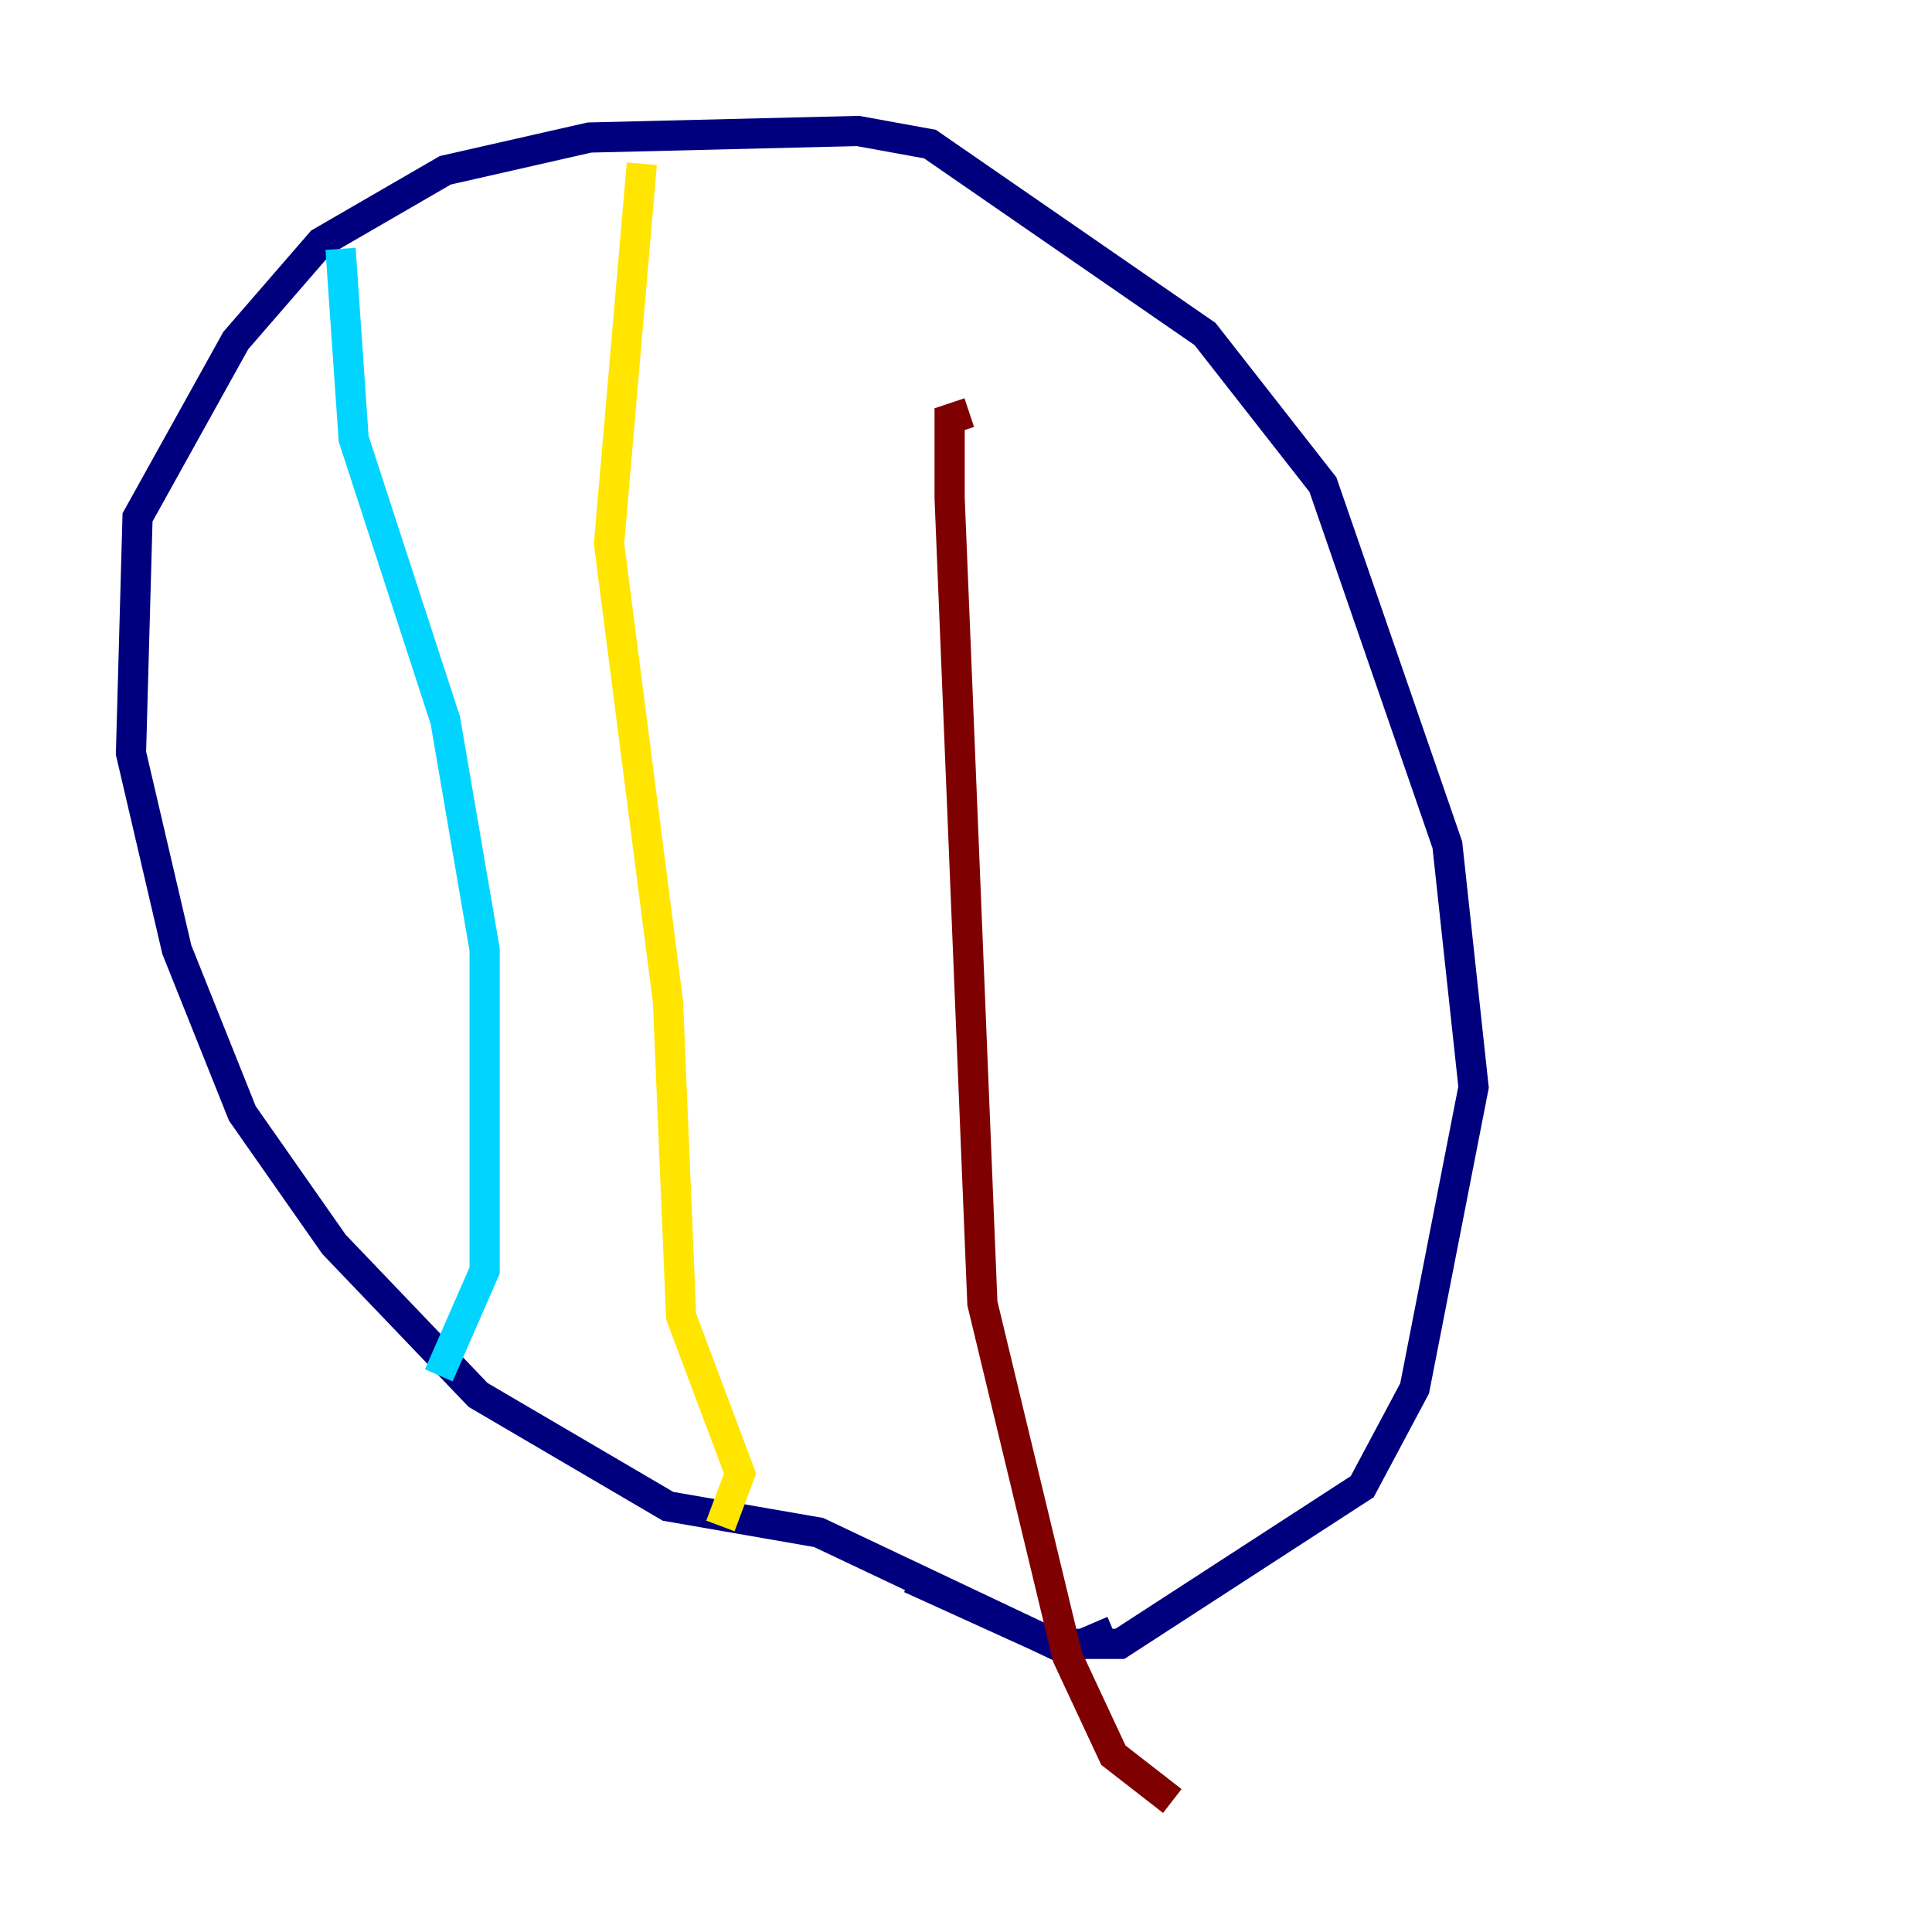 <?xml version="1.0" encoding="utf-8" ?>
<svg baseProfile="tiny" height="128" version="1.2" viewBox="0,0,128,128" width="128" xmlns="http://www.w3.org/2000/svg" xmlns:ev="http://www.w3.org/2001/xml-events" xmlns:xlink="http://www.w3.org/1999/xlink"><defs /><polyline fill="none" points="73.763,108.041 70.725,109.342 54.237,101.532 44.258,99.797 31.675,92.42 22.129,82.441 16.054,73.763 11.715,62.915 8.678,49.898 9.112,34.278 15.62,22.563 21.261,16.054 29.505,11.281 39.051,9.112 56.841,8.678 61.614,9.546 79.837,22.129 87.647,32.108 95.891,55.973 97.627,72.027 93.722,91.986 90.251,98.495 74.197,108.909 69.858,108.909 60.312,104.57" stroke="#00007f" stroke-width="2" /><polyline fill="none" points="22.563,16.488 23.43,29.071 29.505,47.729 32.108,62.915 32.108,84.176 29.071,91.119" stroke="#00d4ff" stroke-width="2" /><polyline fill="none" points="42.522,10.848 40.352,36.014 44.258,66.386 45.125,87.214 49.031,97.627 47.729,101.098" stroke="#ffe500" stroke-width="2" /><polyline fill="none" points="64.217,27.336 62.915,27.77 62.915,32.976 65.085,86.346 70.725,109.776 73.763,116.285 77.668,119.322" stroke="#7f0000" stroke-width="2" /></svg>